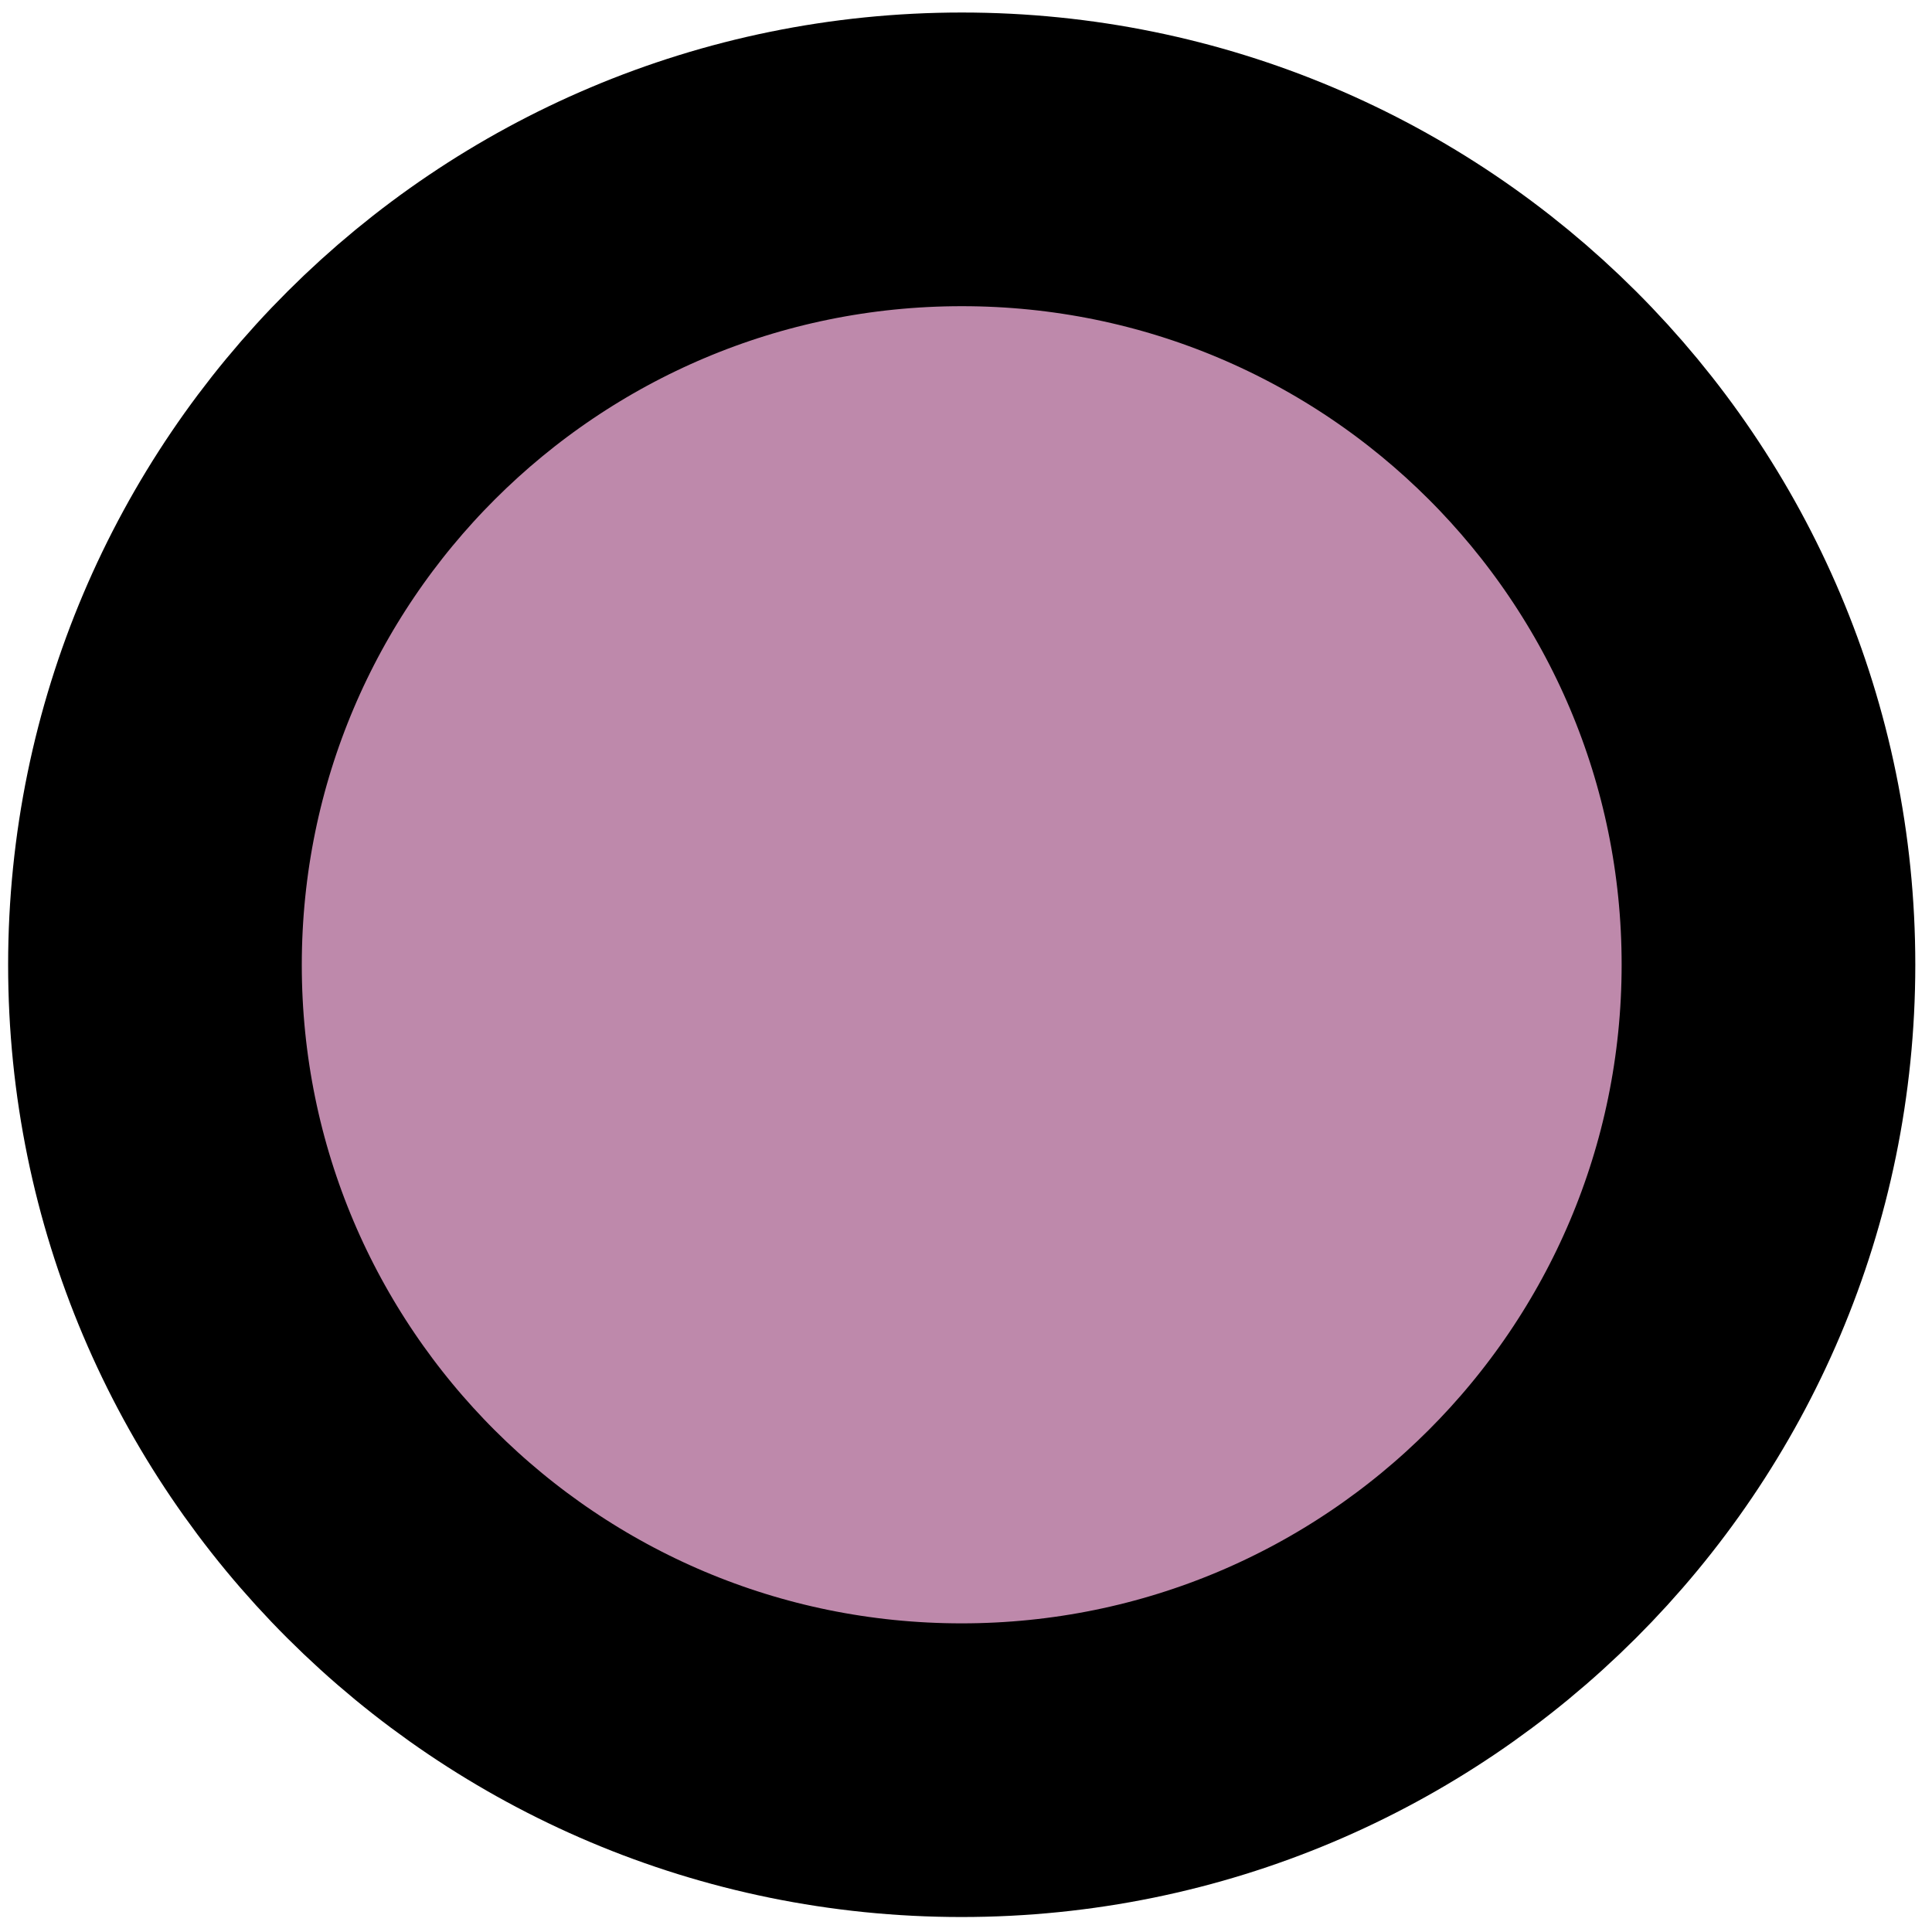 <svg width="73" height="73" viewBox="0 0 73 73" fill="none" xmlns="http://www.w3.org/2000/svg">
<path d="M36.332 66.886C53.168 66.886 66.818 53.261 66.821 36.454C66.825 19.646 53.18 6.021 36.344 6.021C19.509 6.021 5.859 19.646 5.855 36.454C5.852 53.261 19.497 66.886 36.332 66.886Z" fill="#BE89AB" stroke="black" stroke-width="11.096" stroke-miterlimit="10"/>
</svg>

